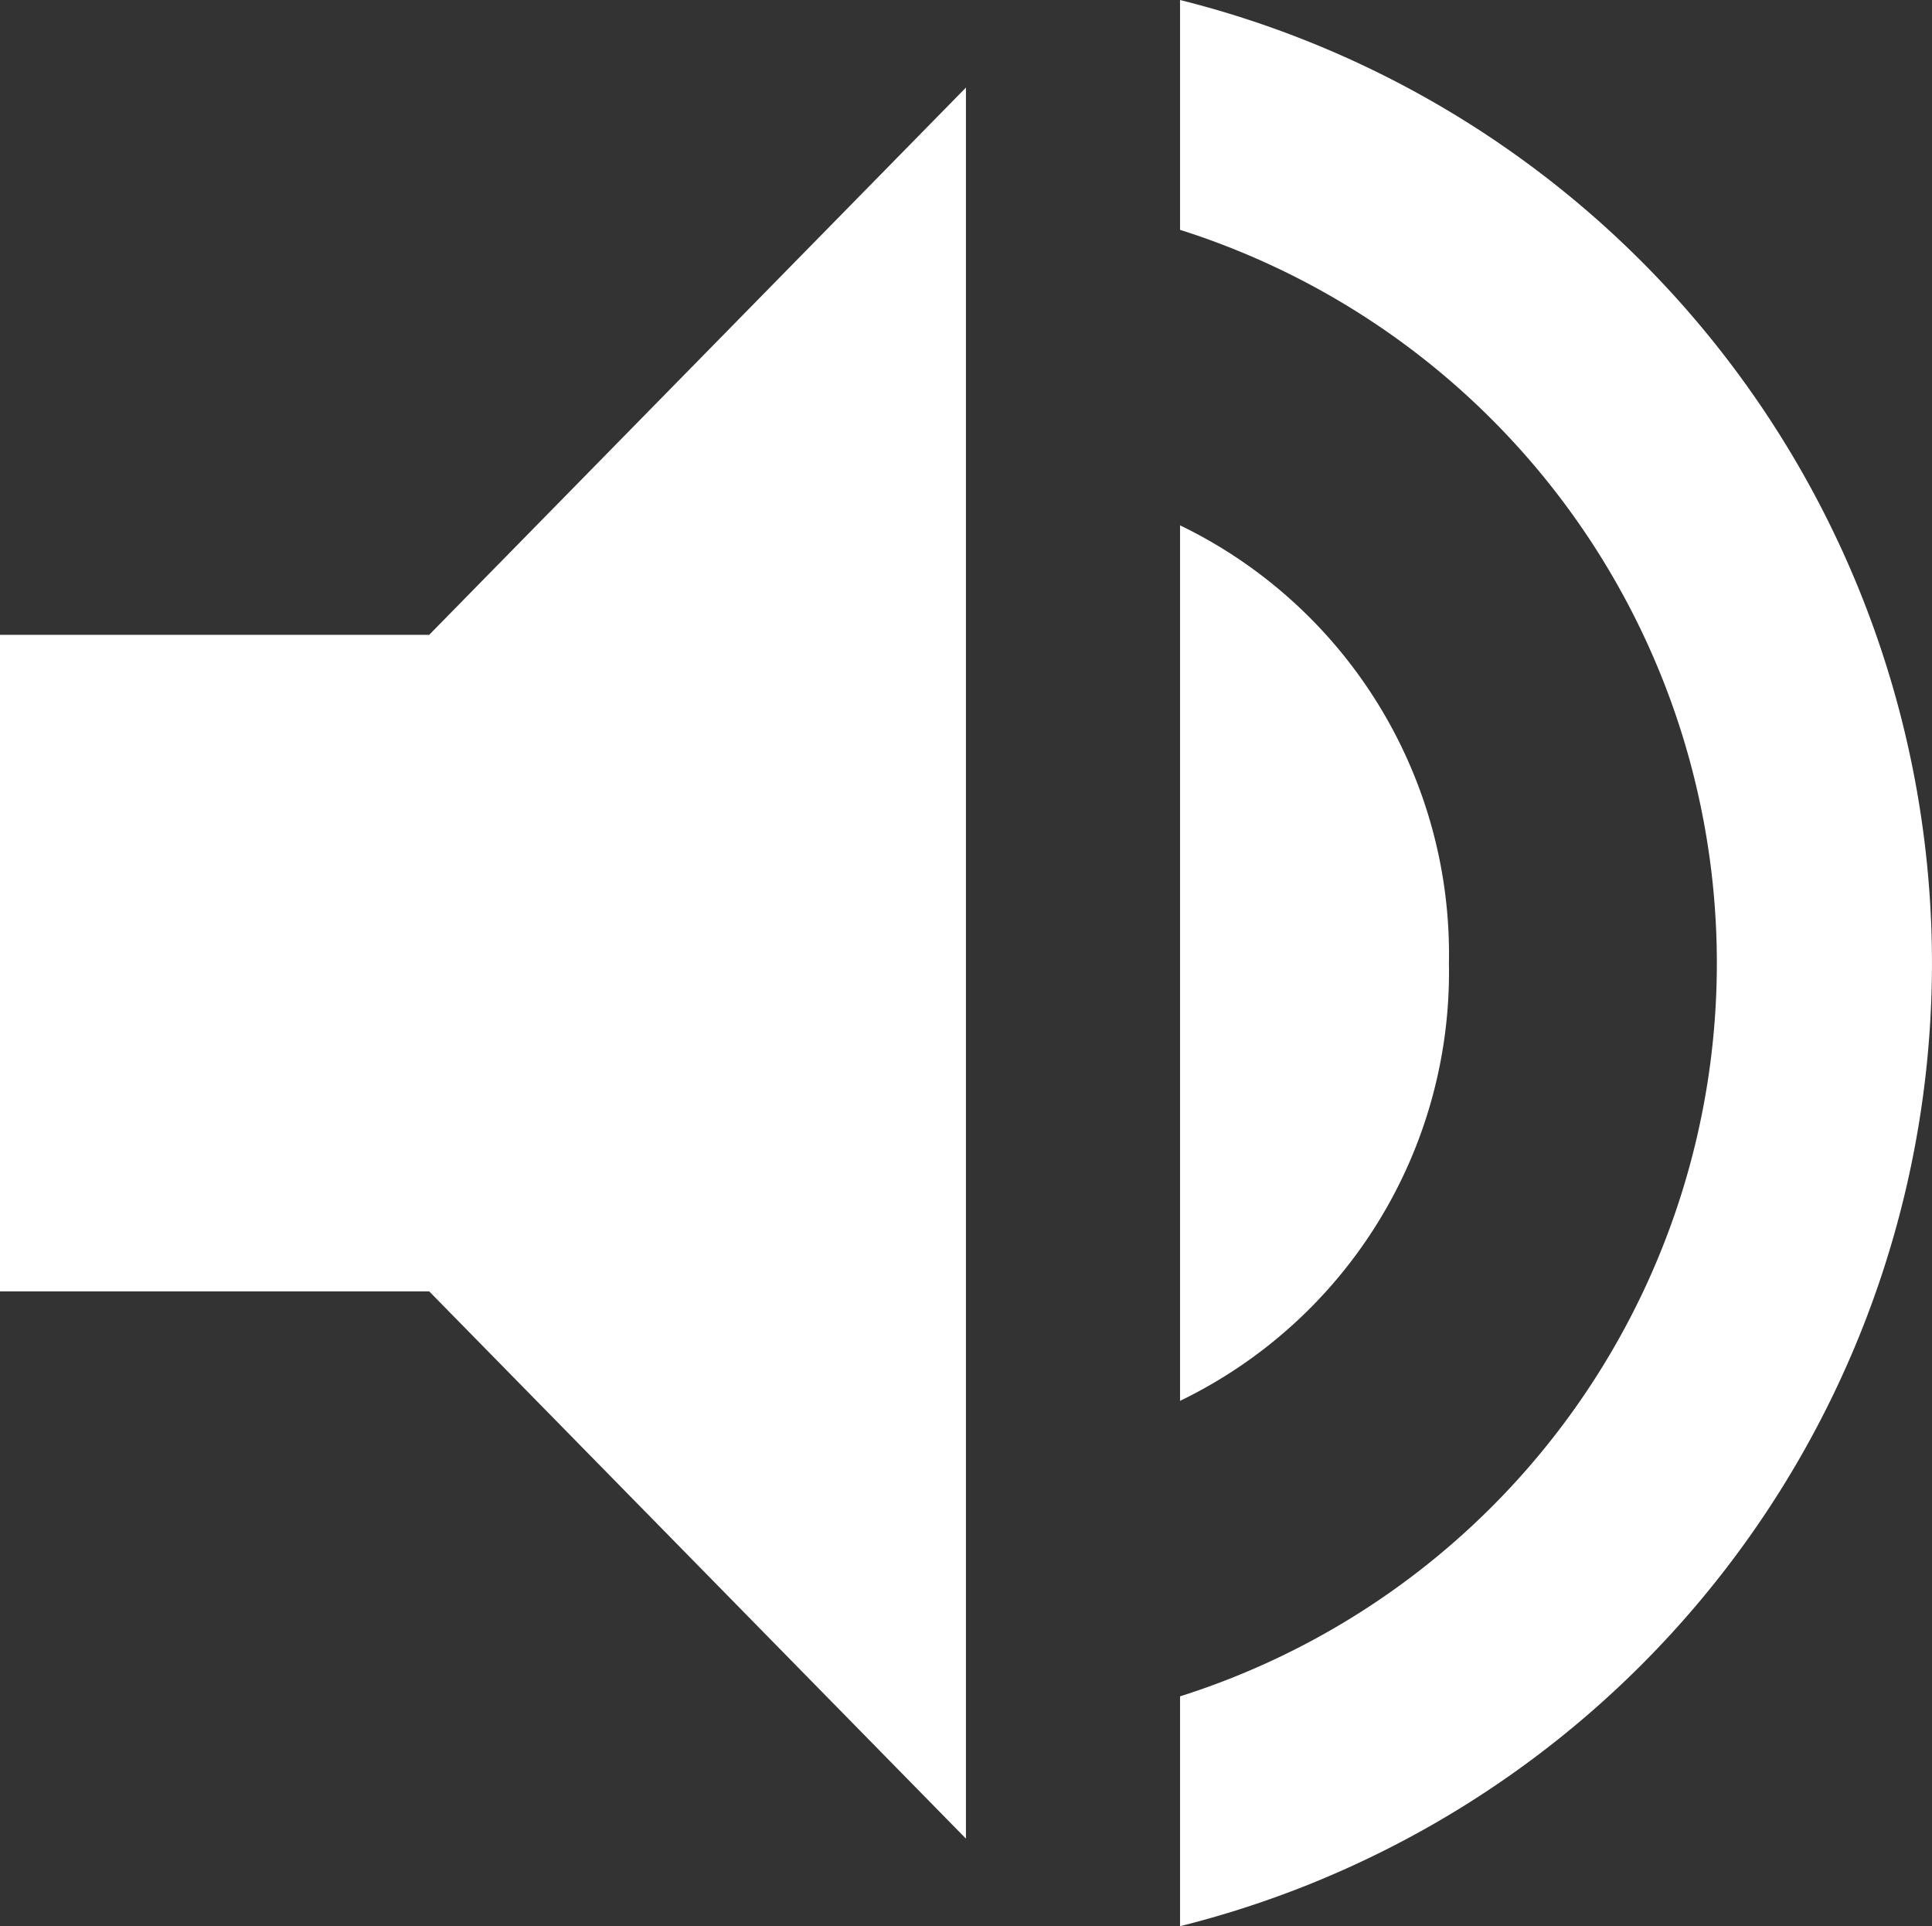 <svg xmlns="http://www.w3.org/2000/svg" width="19.041" height="18.982" viewBox="0 0 19.041 18.982">
  <rect x="0" y="0" width="19.041" height="18.982" fill="#333333" stroke="none"/>
  <path id="Forma_1" data-name="Forma 1" d="M1243.98,737.265v6.47h4.23l5.29,5.393V731.872l-5.29,5.393Zm14.28,3.235a4.693,4.693,0,0,0-2.65-4.314v8.628a4.693,4.693,0,0,0,2.65-4.314Zm-2.65-9.491v2.265a7.58,7.58,0,0,1,0,14.452v2.265a9.783,9.783,0,0,0,0-18.982Z" transform="translate(-1243.98 -731.009)" fill="#fff" fill-rule="evenodd"/>
</svg>
